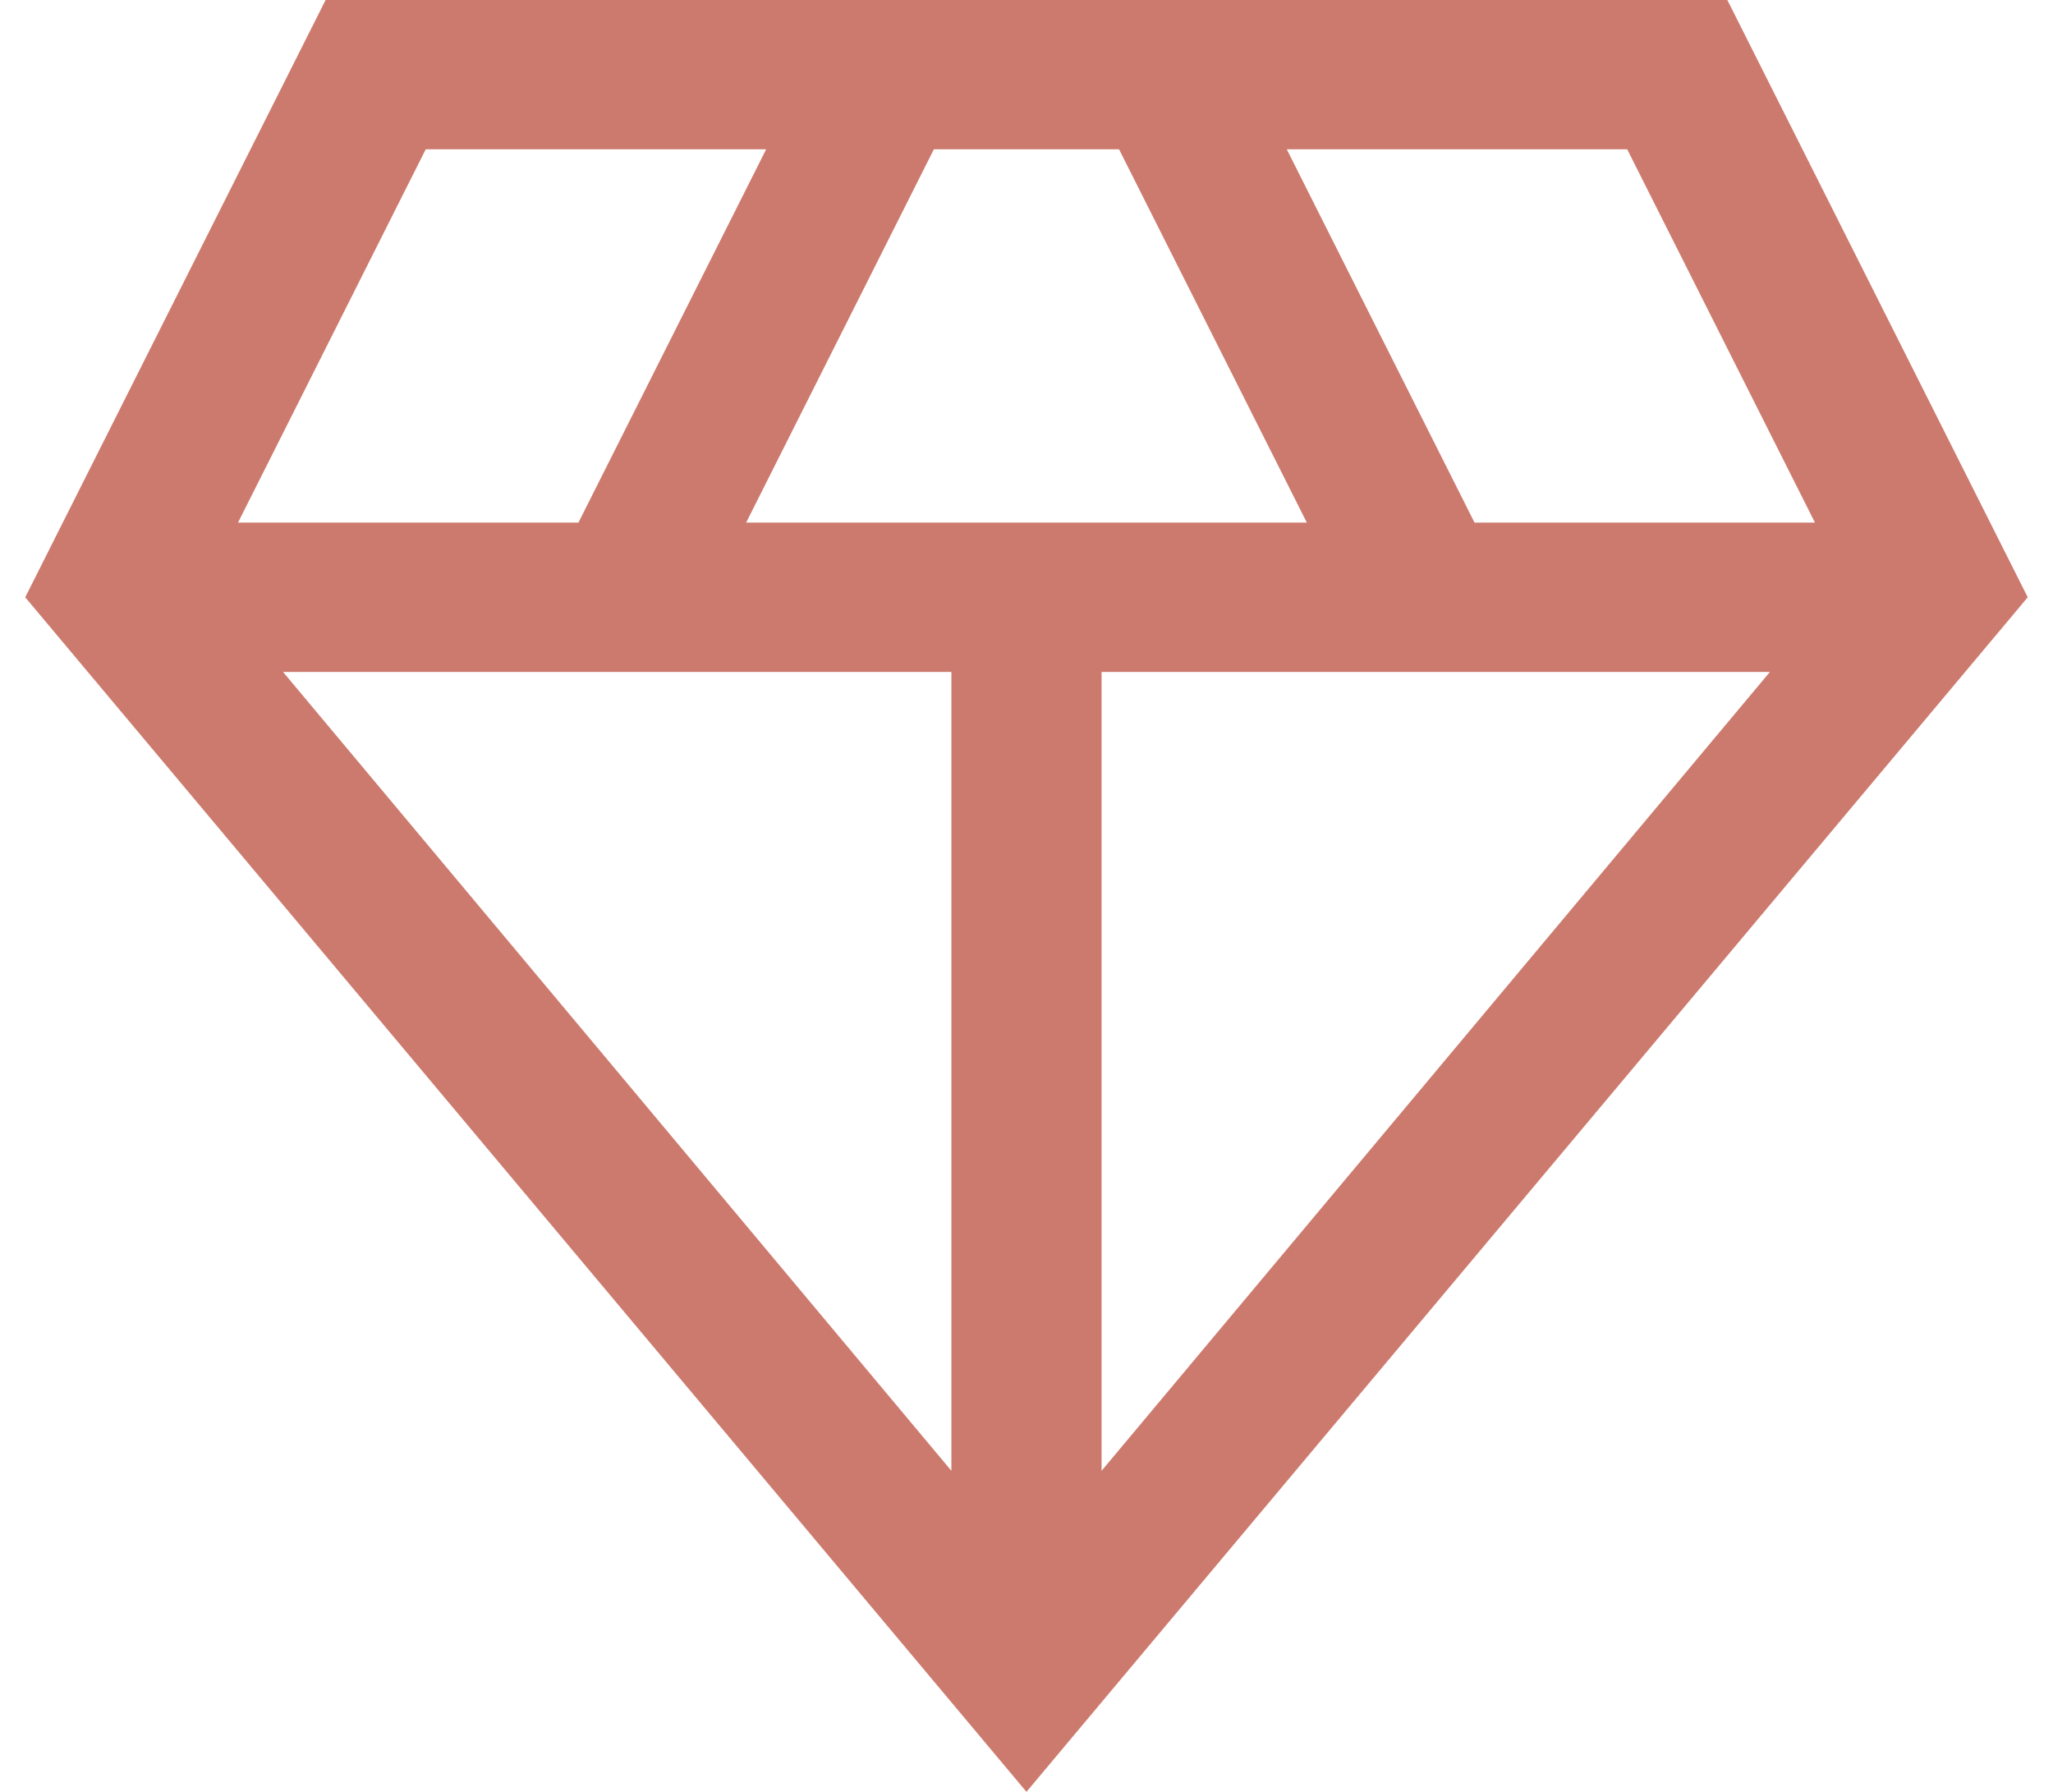 <svg width="55" height="48" viewBox="0 0 55 48" fill="none" xmlns="http://www.w3.org/2000/svg">
<path d="M27.499 48L0.676 16L8.723 0H46.276L54.323 16L27.499 48ZM19.989 14H35.01L29.98 4H25.018L19.989 14ZM25.488 39.4V18H7.583L25.488 39.4ZM29.511 39.4L47.416 18H29.511V39.4ZM39.503 14H48.623L43.593 4H34.473L39.503 14ZM6.376 14H15.496L20.525 4H11.405L6.376 14Z" fill="#CD7A6E"/>
</svg>
